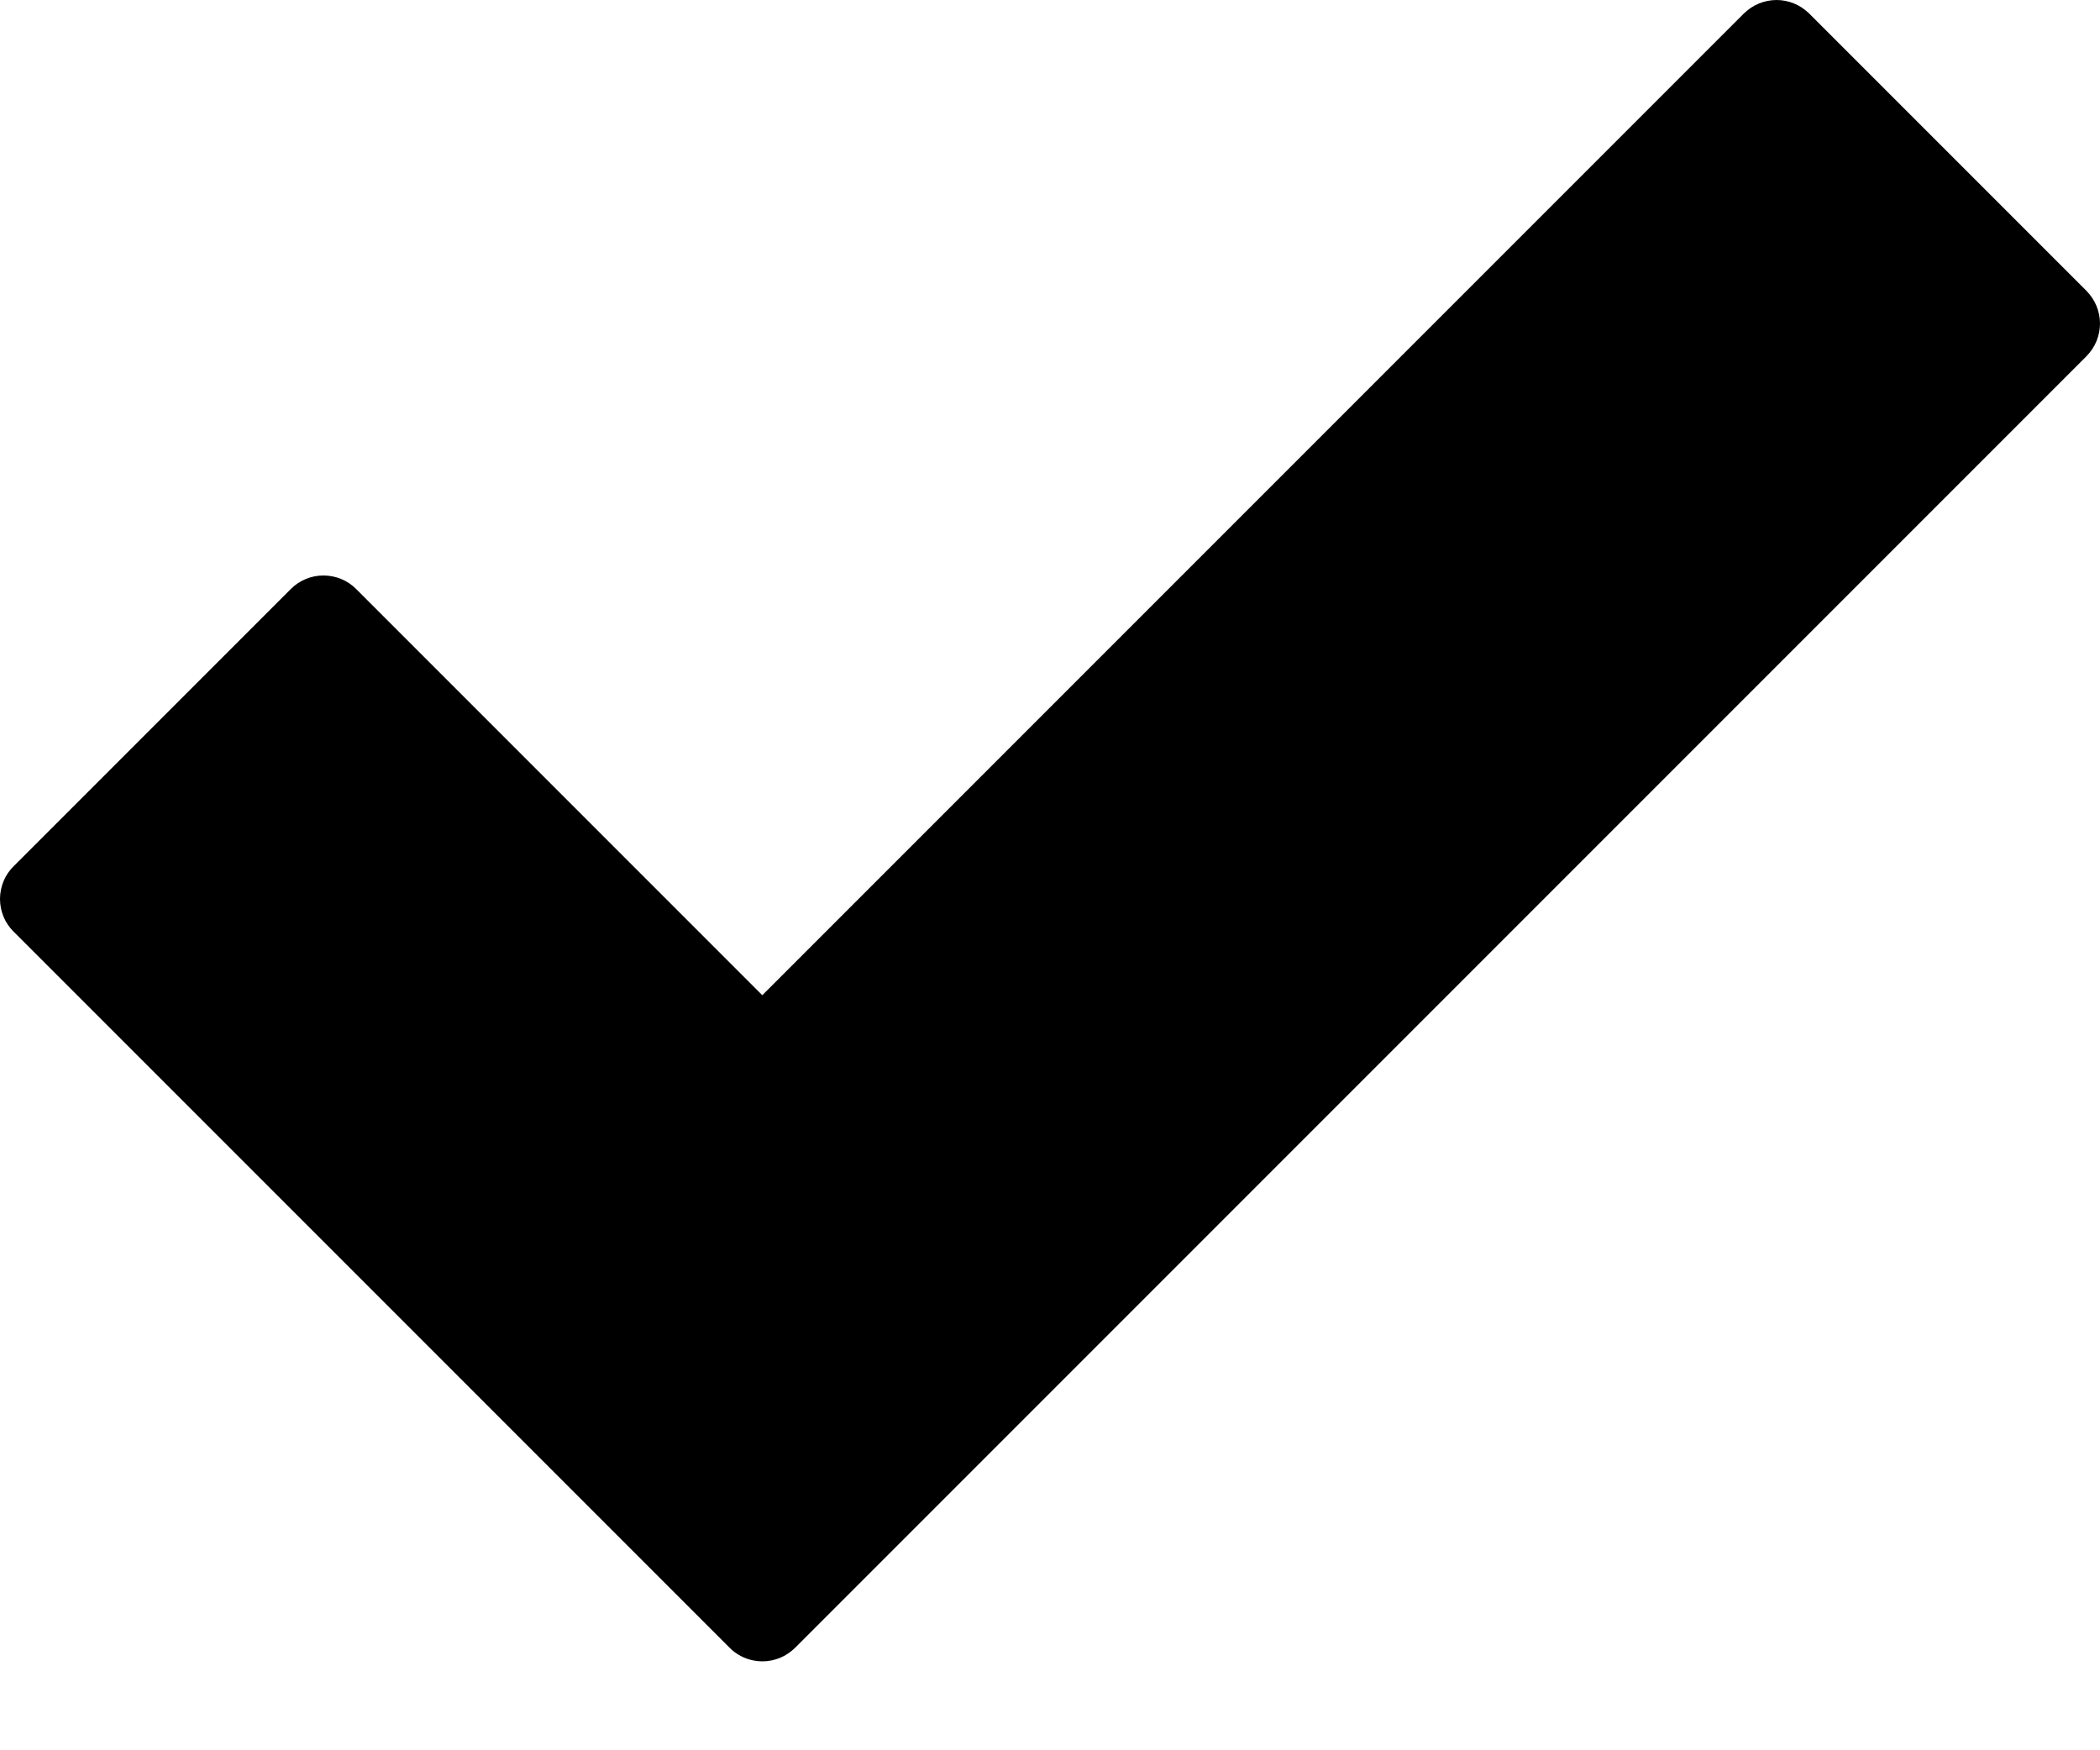 <svg width="12" height="10" viewBox="0 0 12 10" fill="none" xmlns="http://www.w3.org/2000/svg">
<path d="M4.356 9.492C4.339 9.492 4.322 9.49 4.306 9.487C4.254 9.477 4.207 9.452 4.17 9.415L0.077 5.322C0.053 5.298 0.033 5.269 0.02 5.237C0.007 5.205 0 5.171 0 5.136C0 5.102 0.007 5.067 0.02 5.035C0.033 5.003 0.053 4.974 0.077 4.95L1.662 3.365C1.712 3.315 1.779 3.288 1.848 3.288C1.918 3.288 1.985 3.315 2.035 3.365L4.356 5.686L9.965 0.077C9.99 0.053 10.019 0.033 10.051 0.02C10.083 0.007 10.117 0 10.152 0C10.186 0 10.22 0.007 10.252 0.02C10.284 0.033 10.313 0.053 10.338 0.077L11.923 1.662C11.947 1.687 11.967 1.716 11.98 1.748C11.993 1.78 12 1.814 12 1.848C12 1.883 11.993 1.917 11.98 1.949C11.967 1.981 11.947 2.01 11.923 2.035L4.543 9.415C4.518 9.439 4.489 9.459 4.457 9.472C4.425 9.485 4.391 9.492 4.356 9.492Z" fill="black"/>
</svg>
